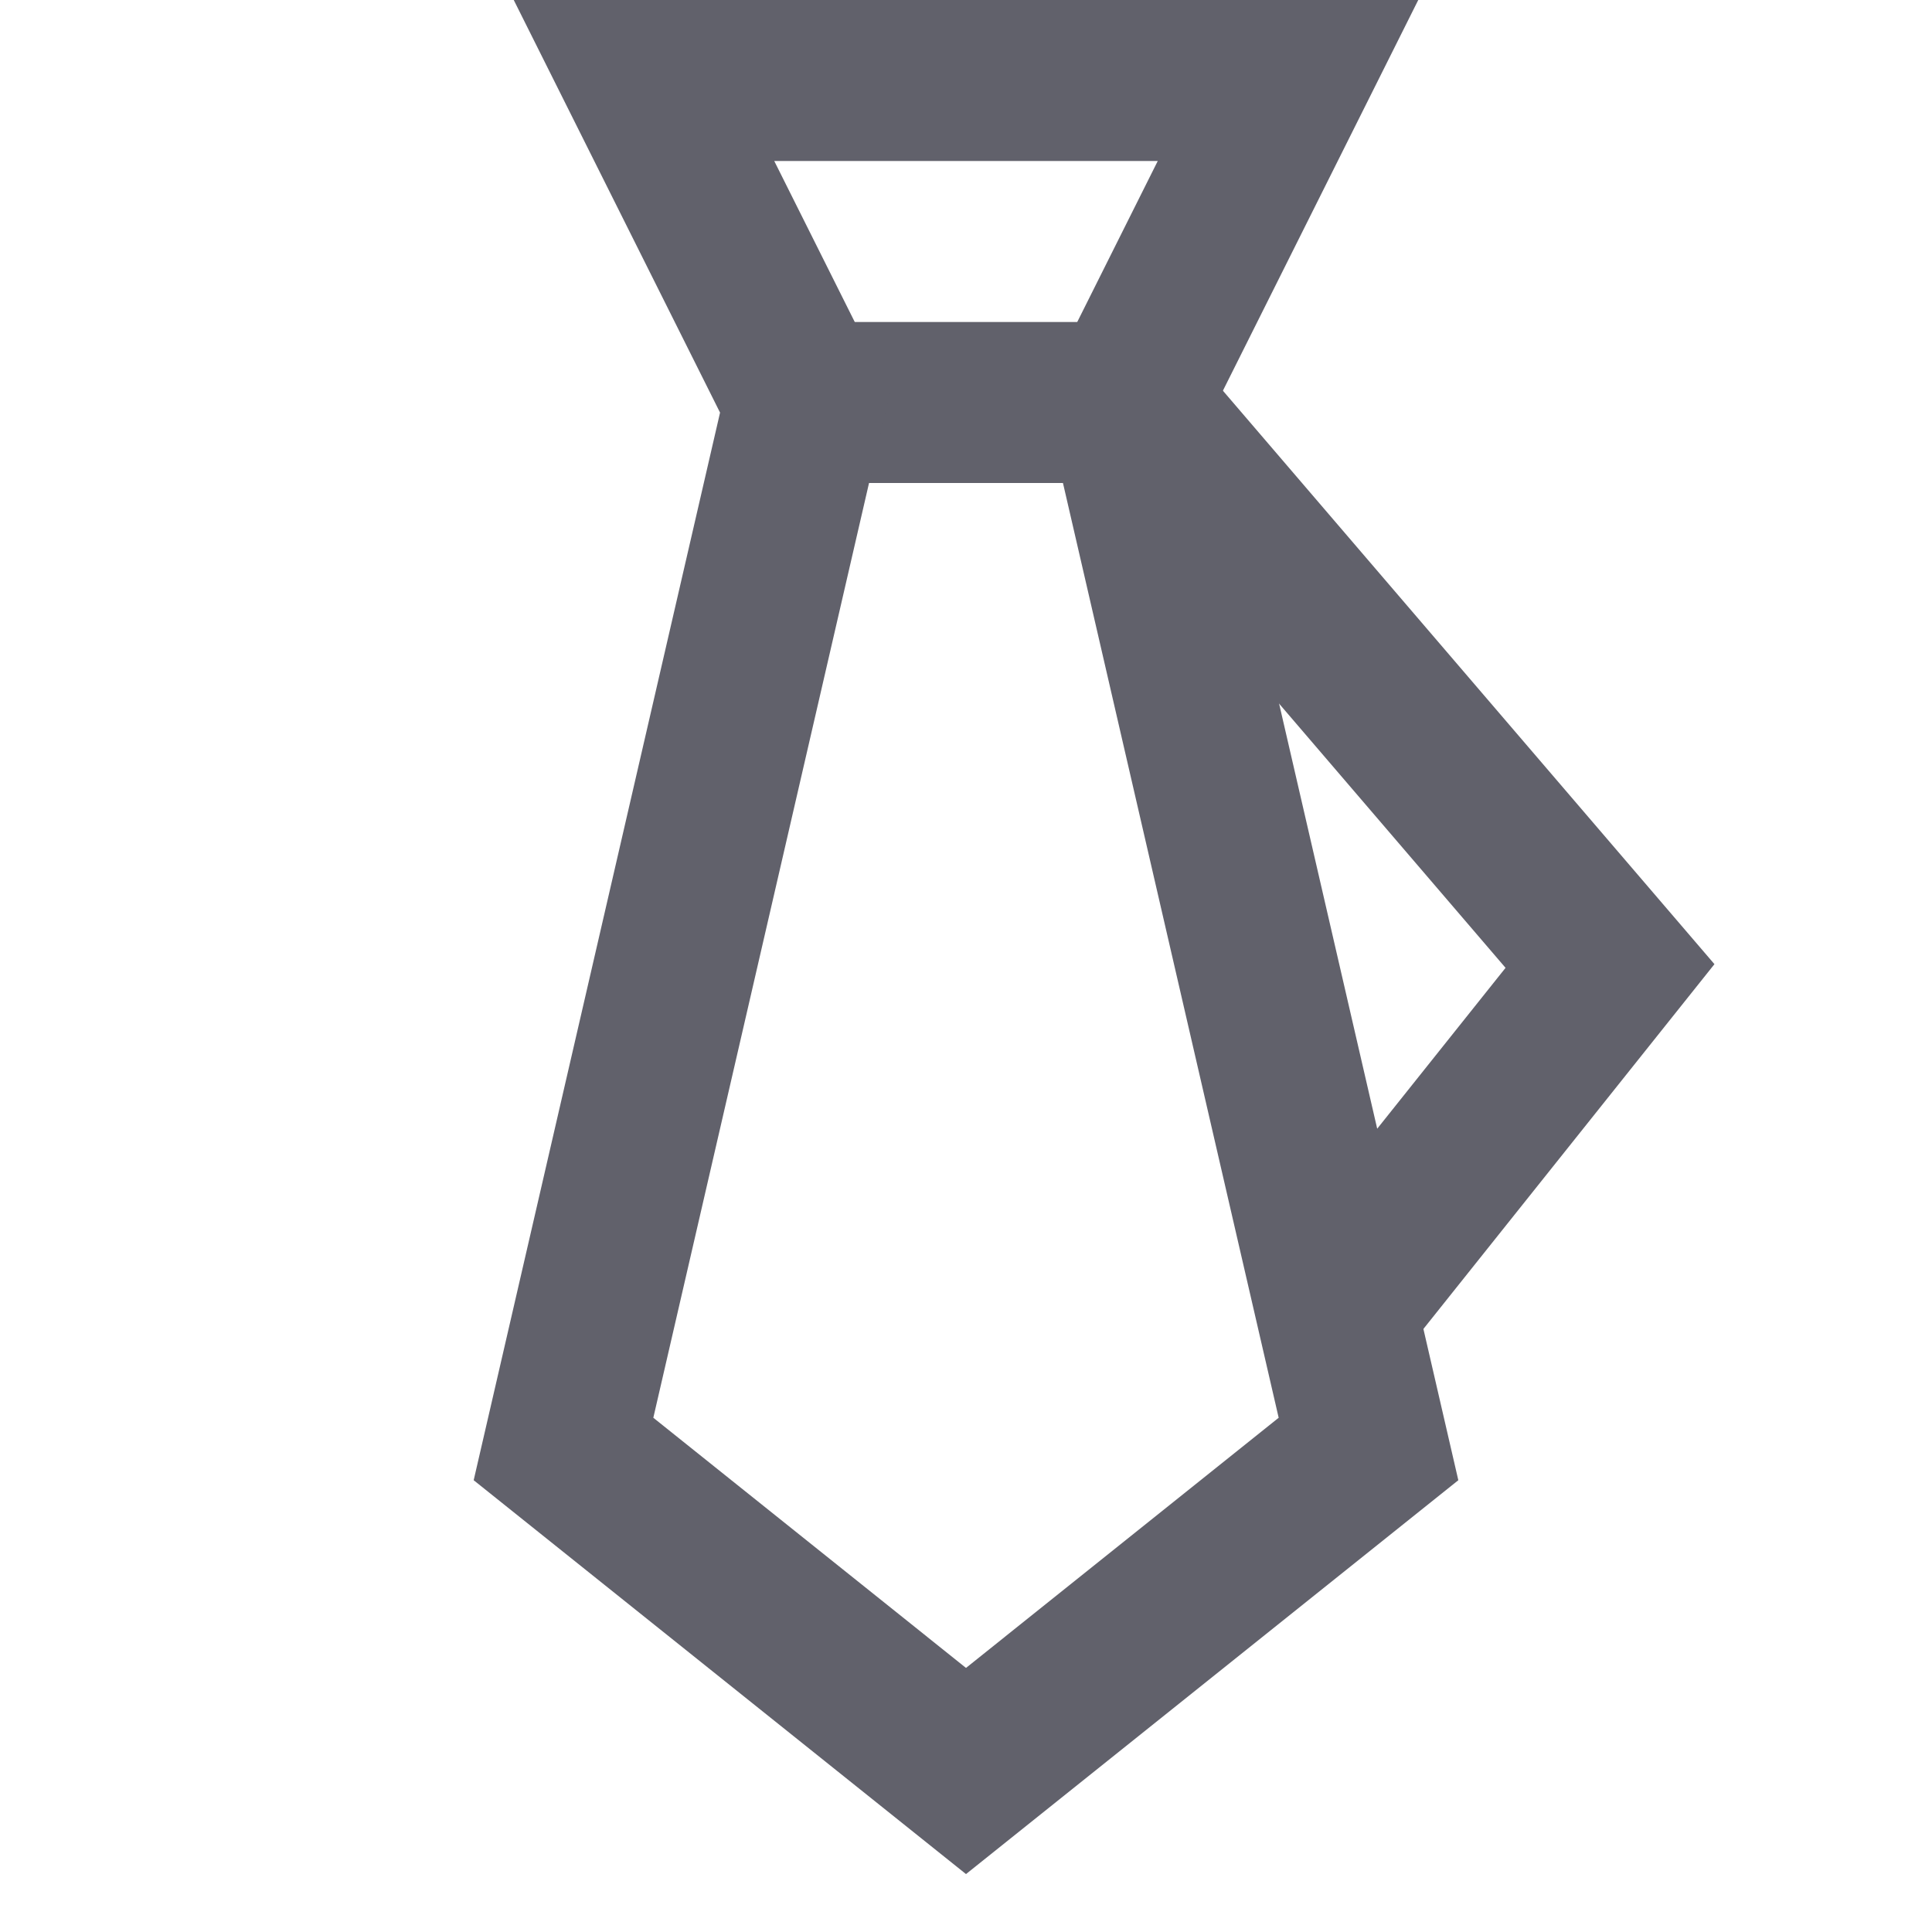 <svg xmlns="http://www.w3.org/2000/svg" height="24" width="24" viewBox="0 0 24 24"><line data-cap="butt" data-color="color-2" fill="none" stroke="#61616b" stroke-width="2" x1="10" y1="5" x2="14" y2="5"></line> <polyline data-cap="butt" data-color="color-2" fill="none" stroke="#61616b" stroke-width="2" points="14,5 20,12 16.574,16.294 "></polyline> <polygon fill="none" stroke="#61616b" stroke-width="2" points="14,5 16,1 8,1 10,5 7,18 12,22 17,18 "></polygon></svg>